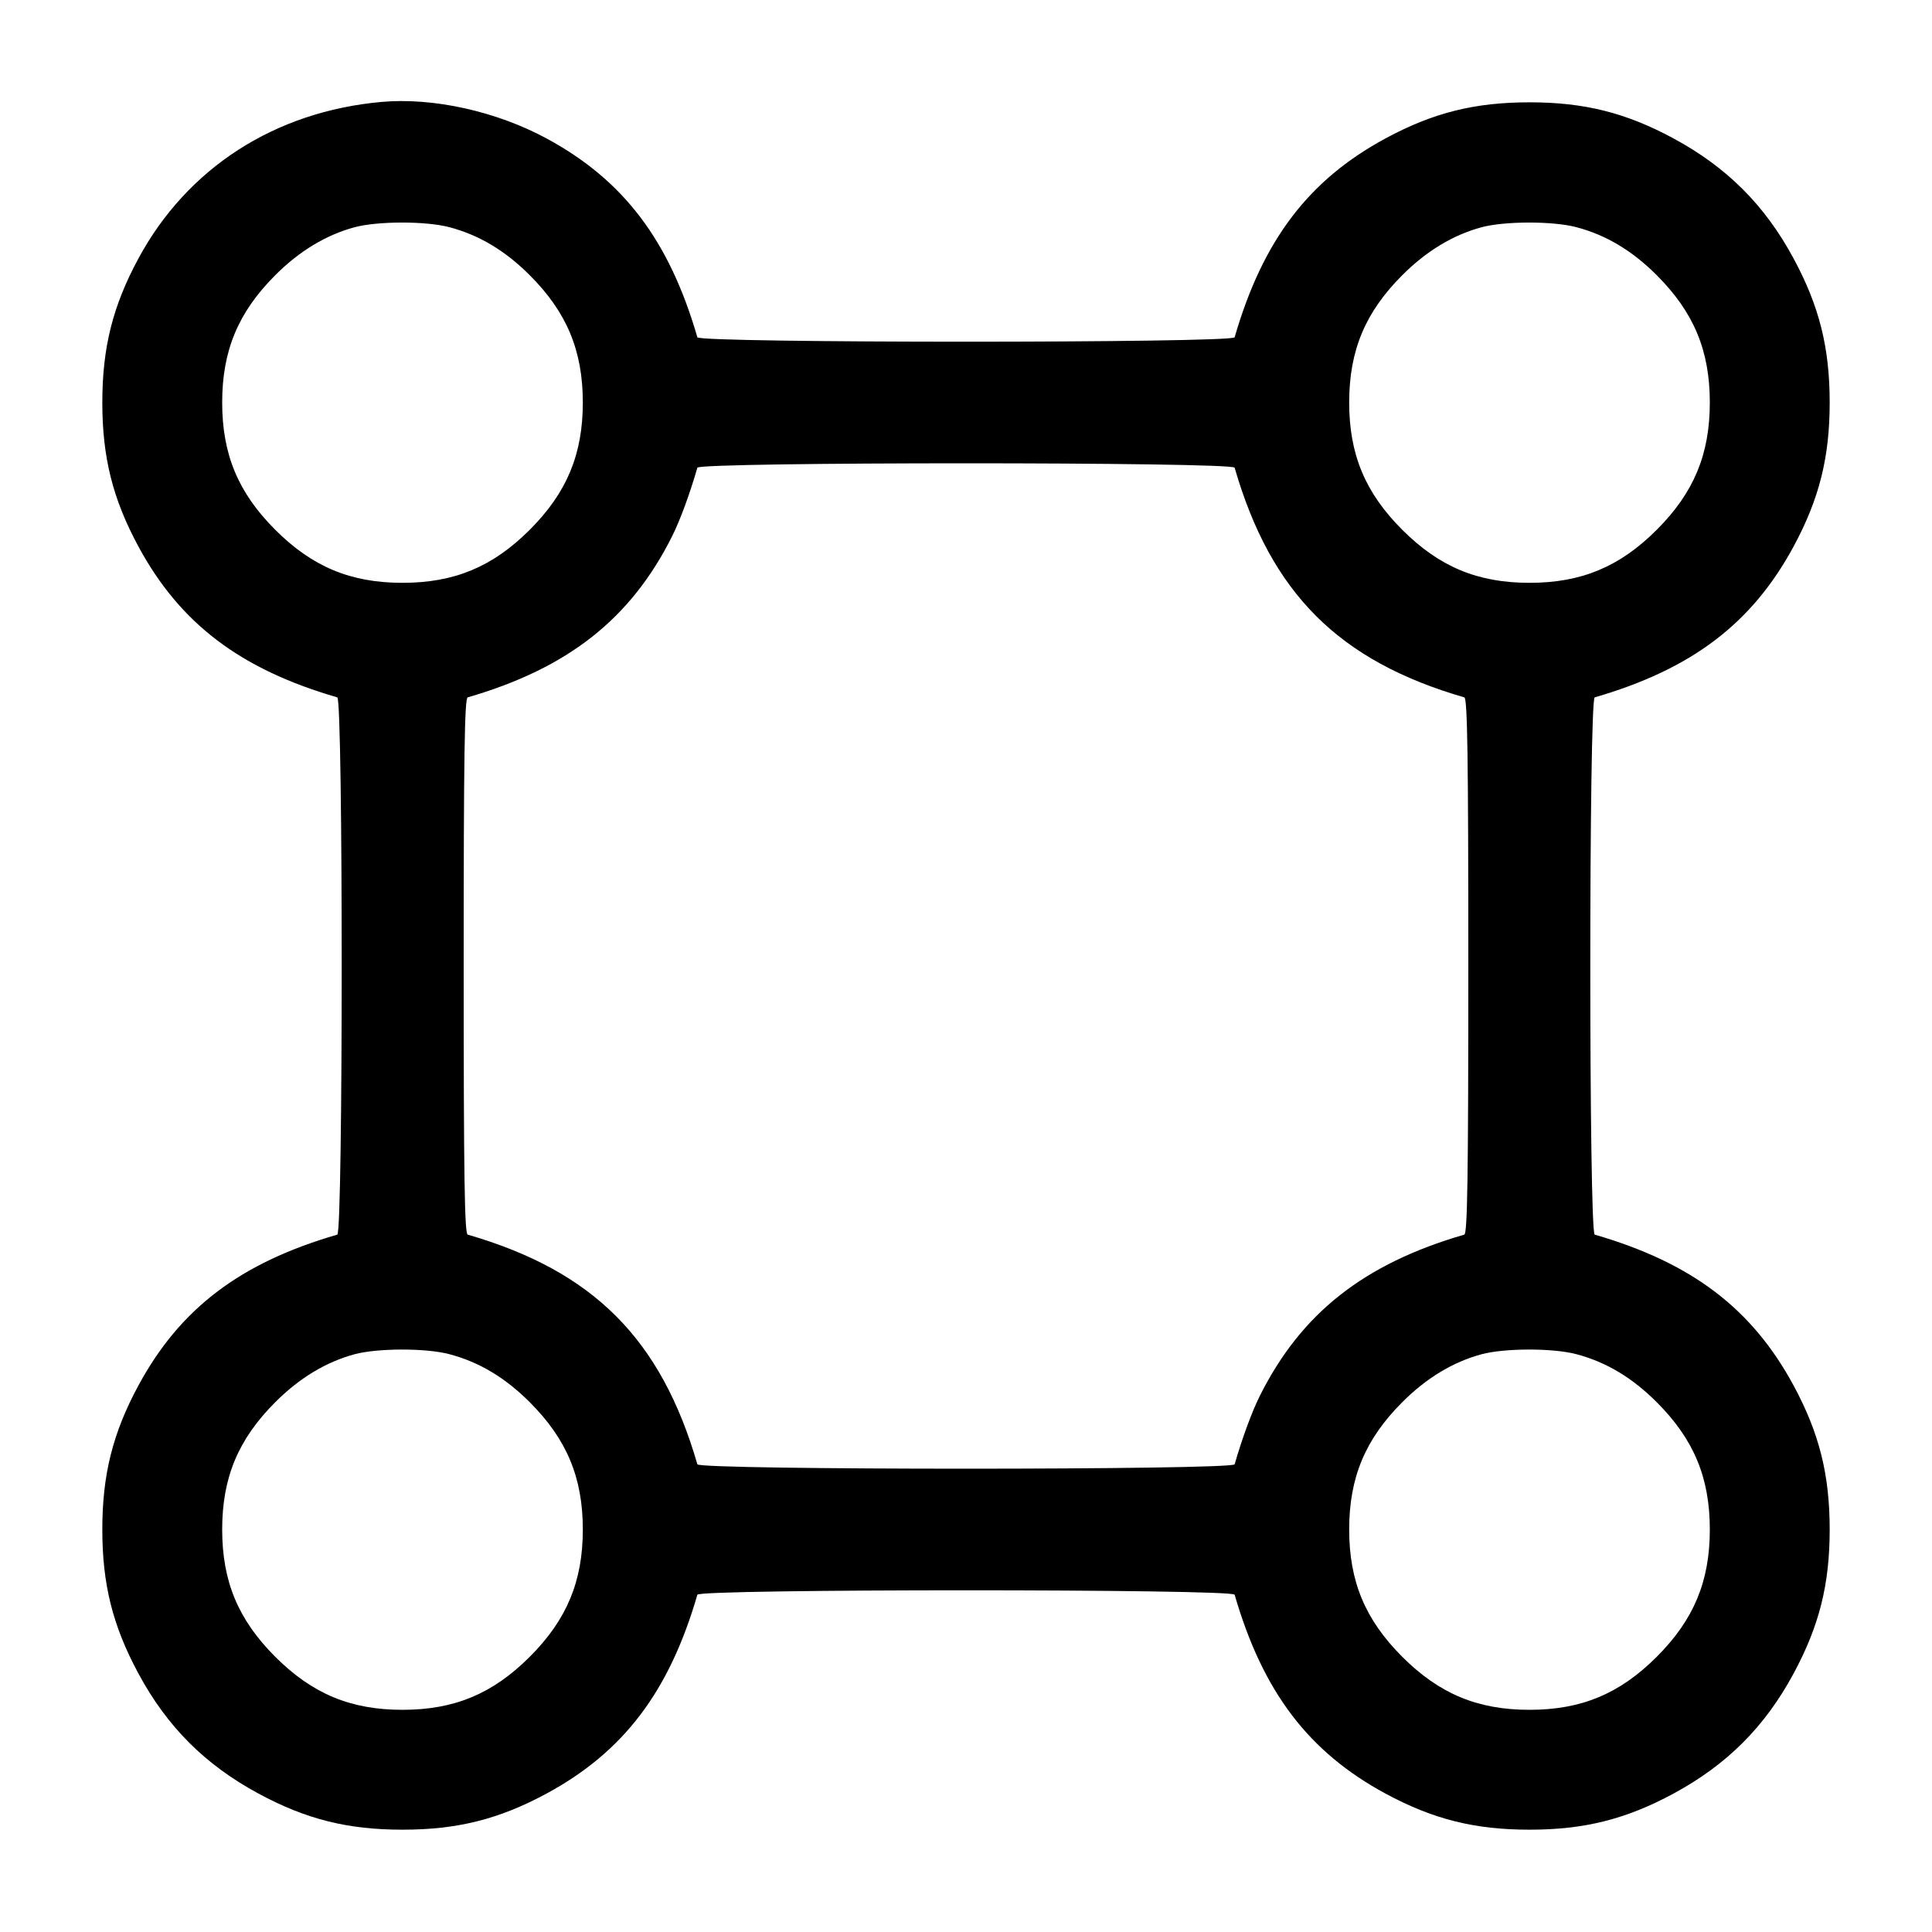 <svg width="24" height="24" viewBox="0 0 24 24" fill="none" xmlns="http://www.w3.org/2000/svg"><path d="M4.740 1.266 C 3.415 1.385,2.327 2.085,1.719 3.212 C 1.400 3.803,1.271 4.320,1.271 5.000 C 1.271 5.680,1.400 6.197,1.719 6.788 C 2.236 7.745,2.984 8.313,4.190 8.663 C 4.263 8.684,4.263 15.316,4.190 15.337 C 2.984 15.687,2.236 16.255,1.719 17.212 C 1.400 17.803,1.271 18.320,1.271 19.000 C 1.271 19.682,1.400 20.197,1.721 20.792 C 2.078 21.453,2.549 21.923,3.212 22.281 C 3.803 22.600,4.320 22.729,5.000 22.729 C 5.680 22.729,6.197 22.600,6.788 22.281 C 7.745 21.764,8.313 21.016,8.663 19.810 C 8.684 19.737,15.316 19.737,15.337 19.810 C 15.687 21.016,16.255 21.764,17.212 22.281 C 17.803 22.600,18.320 22.729,19.000 22.729 C 19.680 22.729,20.197 22.600,20.788 22.281 C 21.451 21.923,21.922 21.453,22.279 20.792 C 22.600 20.197,22.729 19.682,22.729 19.000 C 22.729 18.320,22.600 17.803,22.281 17.212 C 21.764 16.255,21.016 15.687,19.810 15.337 C 19.737 15.316,19.737 8.684,19.810 8.663 C 21.016 8.313,21.764 7.745,22.281 6.788 C 22.600 6.197,22.729 5.680,22.729 5.000 C 22.729 4.318,22.600 3.803,22.279 3.208 C 21.922 2.547,21.451 2.077,20.788 1.719 C 20.197 1.400,19.680 1.271,19.000 1.271 C 18.320 1.271,17.803 1.400,17.212 1.719 C 16.255 2.236,15.687 2.984,15.337 4.190 C 15.316 4.263,8.684 4.263,8.663 4.190 C 8.313 2.984,7.745 2.236,6.788 1.719 C 6.164 1.382,5.380 1.209,4.740 1.266 M5.578 2.821 C 5.949 2.918,6.274 3.112,6.581 3.419 C 7.041 3.879,7.240 4.356,7.240 5.000 C 7.240 5.644,7.041 6.121,6.581 6.581 C 6.121 7.041,5.644 7.240,5.000 7.240 C 4.356 7.240,3.879 7.041,3.419 6.581 C 2.959 6.121,2.760 5.644,2.760 5.000 C 2.760 4.356,2.959 3.879,3.419 3.419 C 3.719 3.118,4.050 2.919,4.404 2.823 C 4.692 2.746,5.285 2.745,5.578 2.821 M19.578 2.821 C 19.949 2.918,20.274 3.112,20.581 3.419 C 21.041 3.879,21.240 4.356,21.240 5.000 C 21.240 5.644,21.041 6.121,20.581 6.581 C 20.121 7.041,19.644 7.240,19.000 7.240 C 18.356 7.240,17.879 7.041,17.419 6.581 C 16.959 6.121,16.760 5.644,16.760 5.000 C 16.760 4.356,16.959 3.879,17.419 3.419 C 17.719 3.118,18.050 2.919,18.404 2.823 C 18.692 2.746,19.285 2.745,19.578 2.821 M15.337 5.810 C 15.789 7.369,16.631 8.211,18.190 8.663 C 18.229 8.674,18.240 9.376,18.240 12.000 C 18.240 14.624,18.229 15.326,18.190 15.337 C 16.943 15.699,16.163 16.314,15.650 17.340 C 15.552 17.536,15.432 17.862,15.337 18.190 C 15.316 18.263,8.684 18.263,8.663 18.190 C 8.211 16.631,7.369 15.789,5.810 15.337 C 5.771 15.326,5.760 14.624,5.760 12.000 C 5.760 9.376,5.771 8.674,5.810 8.663 C 7.057 8.301,7.837 7.686,8.350 6.660 C 8.448 6.464,8.568 6.138,8.663 5.810 C 8.684 5.737,15.316 5.737,15.337 5.810 M5.578 16.821 C 5.949 16.918,6.274 17.112,6.581 17.419 C 7.041 17.879,7.240 18.356,7.240 19.000 C 7.240 19.644,7.041 20.121,6.581 20.581 C 6.121 21.041,5.644 21.240,5.000 21.240 C 4.356 21.240,3.879 21.041,3.419 20.581 C 2.959 20.121,2.760 19.644,2.760 19.000 C 2.760 18.356,2.959 17.879,3.419 17.419 C 3.719 17.118,4.050 16.919,4.404 16.823 C 4.692 16.746,5.285 16.745,5.578 16.821 M19.578 16.821 C 19.949 16.918,20.274 17.112,20.581 17.419 C 21.041 17.879,21.240 18.356,21.240 19.000 C 21.240 19.644,21.041 20.121,20.581 20.581 C 20.121 21.041,19.644 21.240,19.000 21.240 C 18.356 21.240,17.879 21.041,17.419 20.581 C 16.959 20.121,16.760 19.644,16.760 19.000 C 16.760 18.356,16.959 17.879,17.419 17.419 C 17.719 17.118,18.050 16.919,18.404 16.823 C 18.692 16.746,19.285 16.745,19.578 16.821 " stroke="none" fill-rule="evenodd" fill="black"></path></svg>